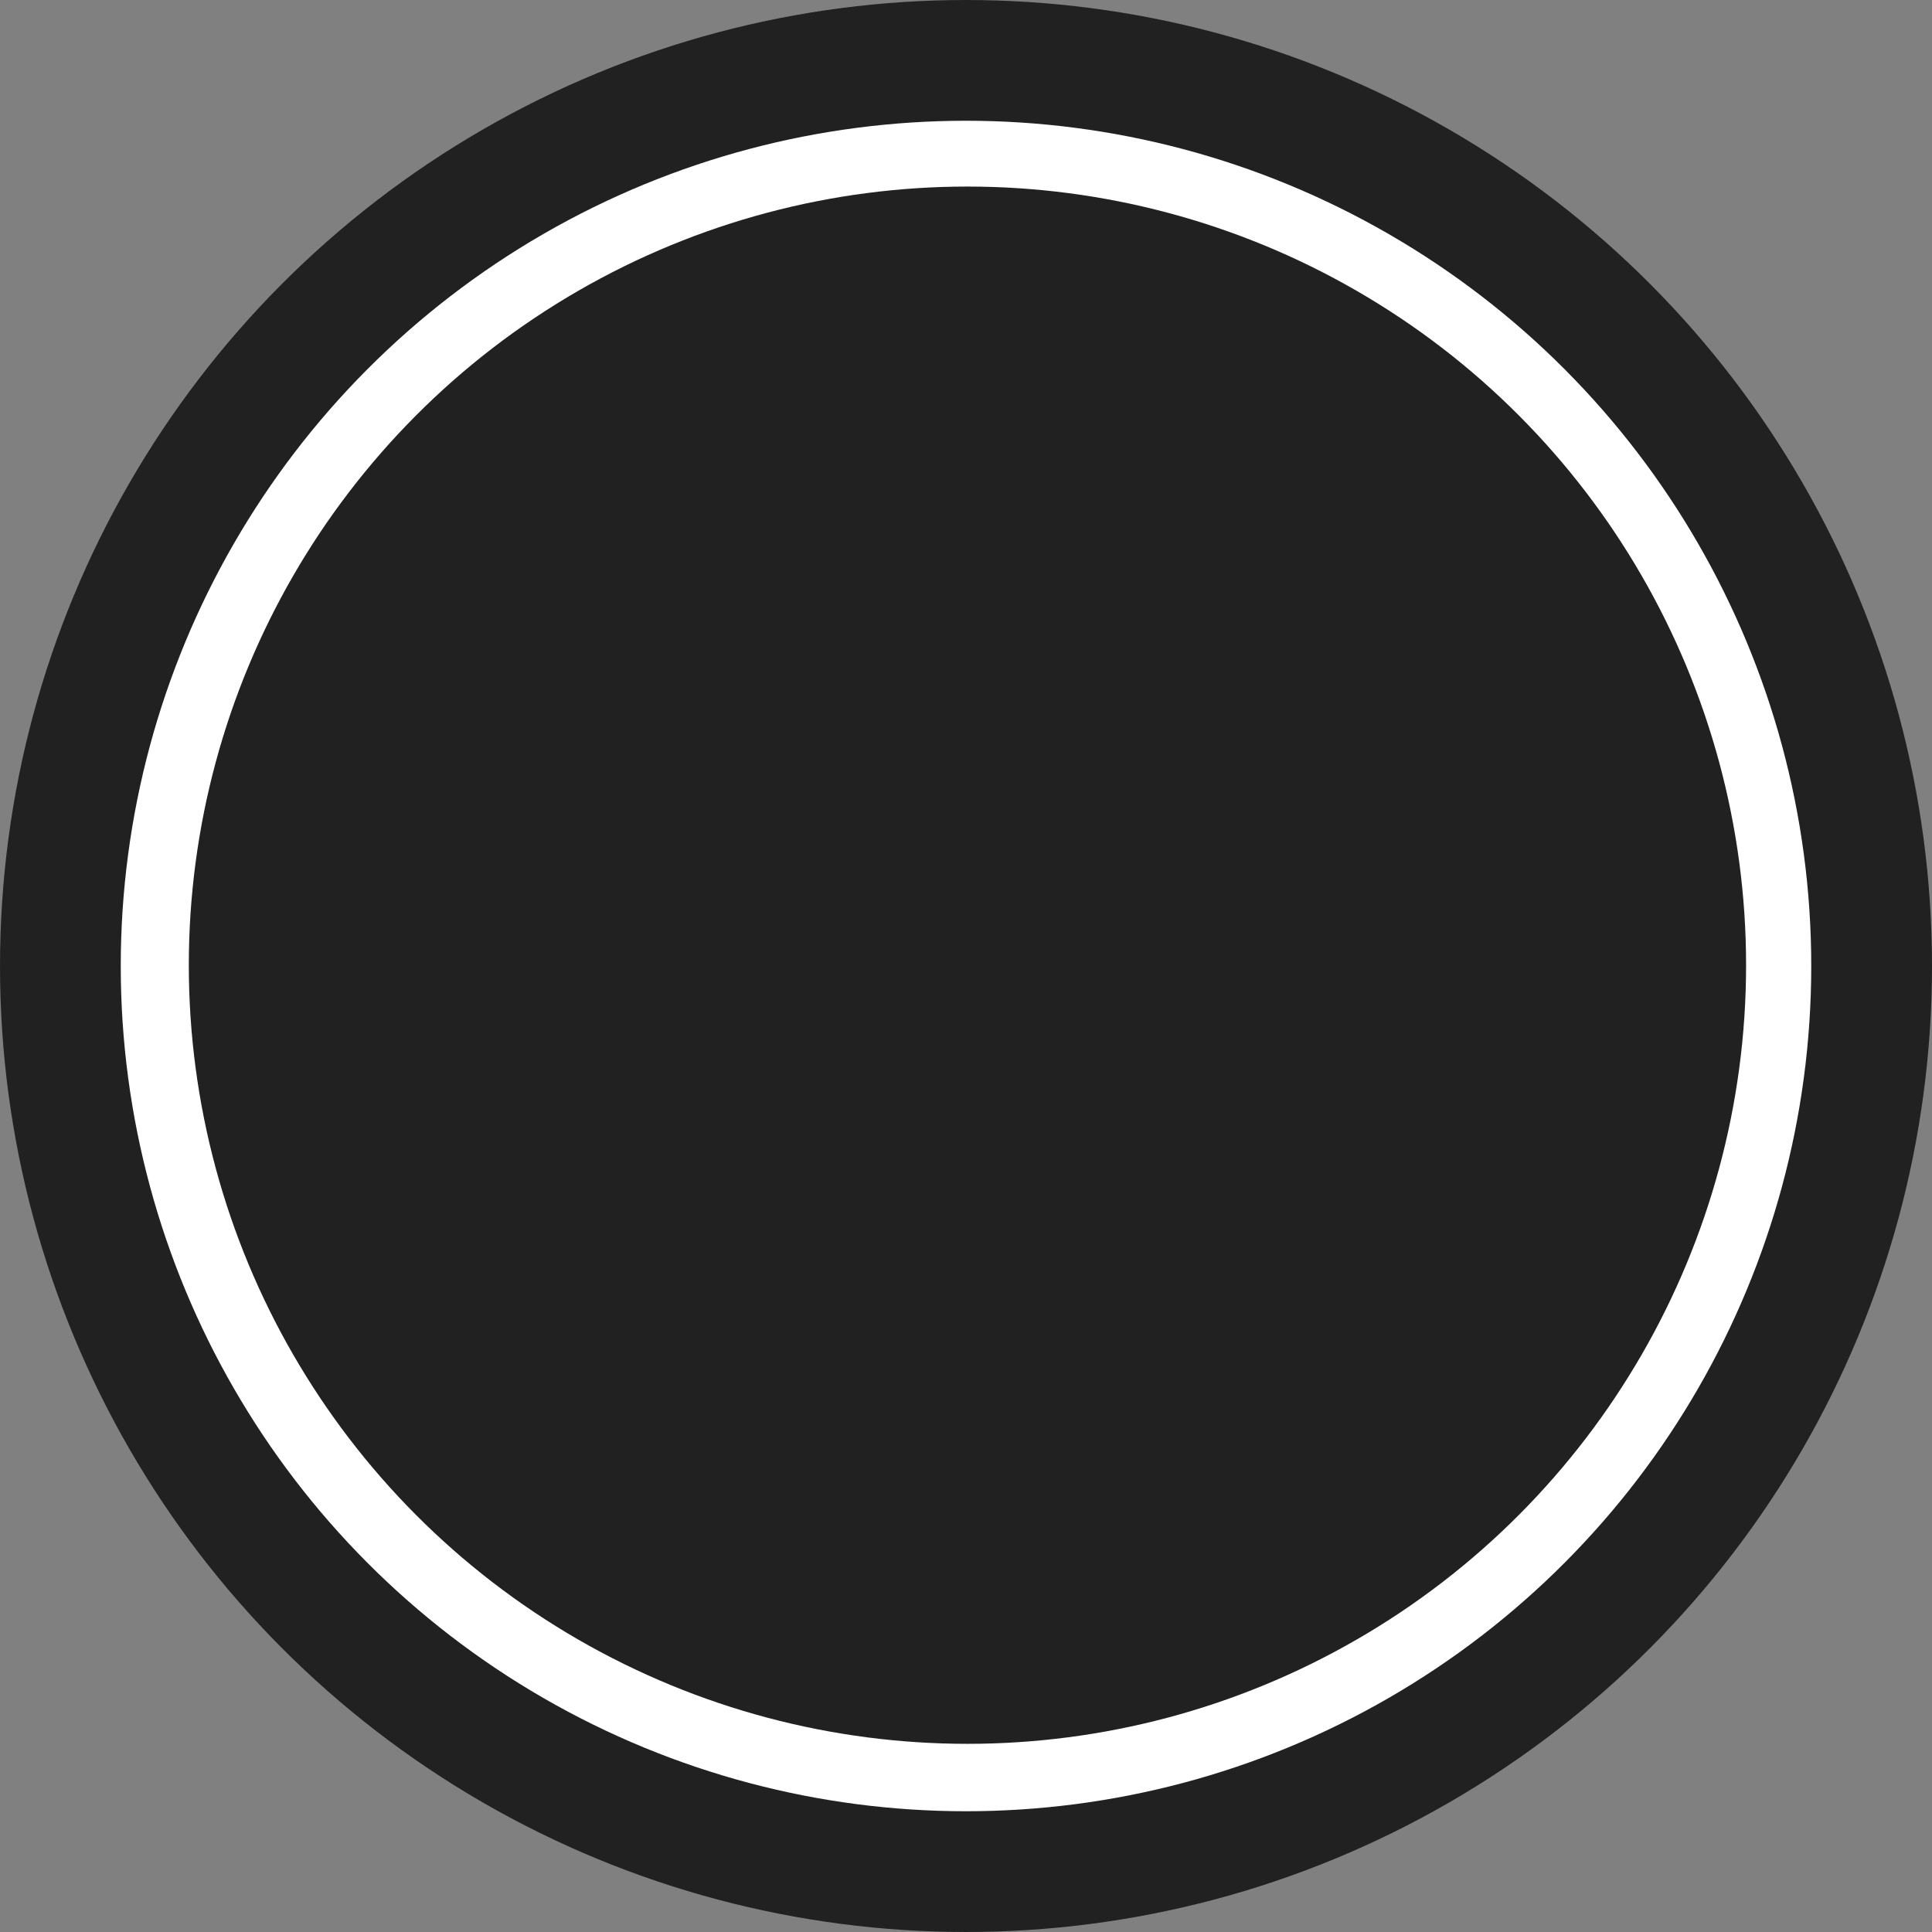<?xml version="1.0" encoding="UTF-8" standalone="no"?>
<svg
   xmlns:dc="http://purl.org/dc/elements/1.1/"
   xmlns:cc="http://creativecommons.org/ns#"
   xmlns:rdf="http://www.w3.org/1999/02/22-rdf-syntax-ns#"
   xmlns:svg="http://www.w3.org/2000/svg"
   xmlns="http://www.w3.org/2000/svg"
   xmlns:sodipodi="http://sodipodi.sourceforge.net/DTD/sodipodi-0.dtd"
   xmlns:inkscape="http://www.inkscape.org/namespaces/inkscape"
   width="24"
   height="24"
   viewBox="0 0 24 24"
   fill="none"
   version="1.1"
   id="svg4"
   sodipodi:docname="circulolleno.svg"
   inkscape:version="1.0.1 (0767f8302a, 2020-10-17)">
  <rect x="0" y="0" width="24" height="24" fill="#808080" stroke="none"/>
  <defs
     id="defs8" />
  <sodipodi:namedview
     pagecolor="#ffffff"
     bordercolor="#666666"
     borderopacity="1"
     objecttolerance="10"
     gridtolerance="10"
     guidetolerance="10"
     inkscape:pageopacity="0"
     inkscape:pageshadow="2"
     inkscape:window-width="1366"
     inkscape:window-height="704"
     id="namedview6"
     showgrid="false"
     inkscape:zoom="11.458333"
     inkscape:cx="12.4206"
     inkscape:cy="11.577067"
     inkscape:window-x="0"
     inkscape:window-y="27"
     inkscape:window-maximized="1"
     inkscape:current-layer="svg4" />
  <circle
     cx="12"
     cy="12"
     r="11.25"
     fill="white"
     stroke="#212121"
     stroke-width="1.5"
     id="circle2" />
  <ellipse
     id="path40"
     cx="12.067"
     cy="12.097"
     rx="6.071"
     ry="6.269" />
  <ellipse
     id="path42"
     cx="-15.438"
     cy="6.644"
     rx="4.049"
     ry="5.981" />
  <path
     id="path47"
     sodipodi:type="arc"
     sodipodi:cx="-12.616488"
     sodipodi:cy="12.046978"
     sodipodi:rx="2.6227081"
     sodipodi:ry="6.9006405"
     sodipodi:start="0"
     sodipodi:end="3.1637833"
     sodipodi:arc-type="slice"
     d="m -9.994,12.047 a 2.623,6.901 0 0 1 -1.328,6.001 2.623,6.901 0 0 1 -2.639,-0.077 2.623,6.901 0 0 1 -1.277,-6.078 l 2.622,0.153 z" />
  <circle
     id="path49"
     sodipodi:type="arc"
     sodipodi:cx="-9.2677965"
     sodipodi:cy="2.8783035"
     sodipodi:rx="3.2392683"
     sodipodi:ry="2.0019779"
     sodipodi:start="0"
     sodipodi:end="3.1637758"
     sodipodi:arc-type="slice"
     d="m -6.029,2.878 a 3.239,2.002 0 0 1 -1.64,1.741 3.239,2.002 0 0 1 -3.26,-0.022 3.239,2.002 0 0 1 -1.578,-1.763 l 3.238,0.044 z" />
  <circle
     id="path51"
     sodipodi:type="arc"
     sodipodi:cx="11.132108"
     sodipodi:cy="12.057736"
     sodipodi:rx="6.9484529"
     sodipodi:ry="4.6841202"
     sodipodi:start="0"
     sodipodi:end="3.1637758"
     sodipodi:arc-type="slice"
     d="M 18.081,12.058 A 6.948,4.684 0 0 1 14.562,16.132 6.948,4.684 0 0 1 7.569,16.079 6.948,4.684 0 0 1 4.185,11.954 l 6.947,0.104 z" />
  <g
     inkscape:groupmode="layer"
     id="layer1"
     inkscape:label="Layer 1" />
  <circle
     cx="12.018"
     cy="11.99"
     r="9.068"
     fill="#ffffff"
     stroke="#212121"
     stroke-width="1.209"
     id="circle2-3"
     style="fill:#212121;fill-opacity:1" />
</svg>

